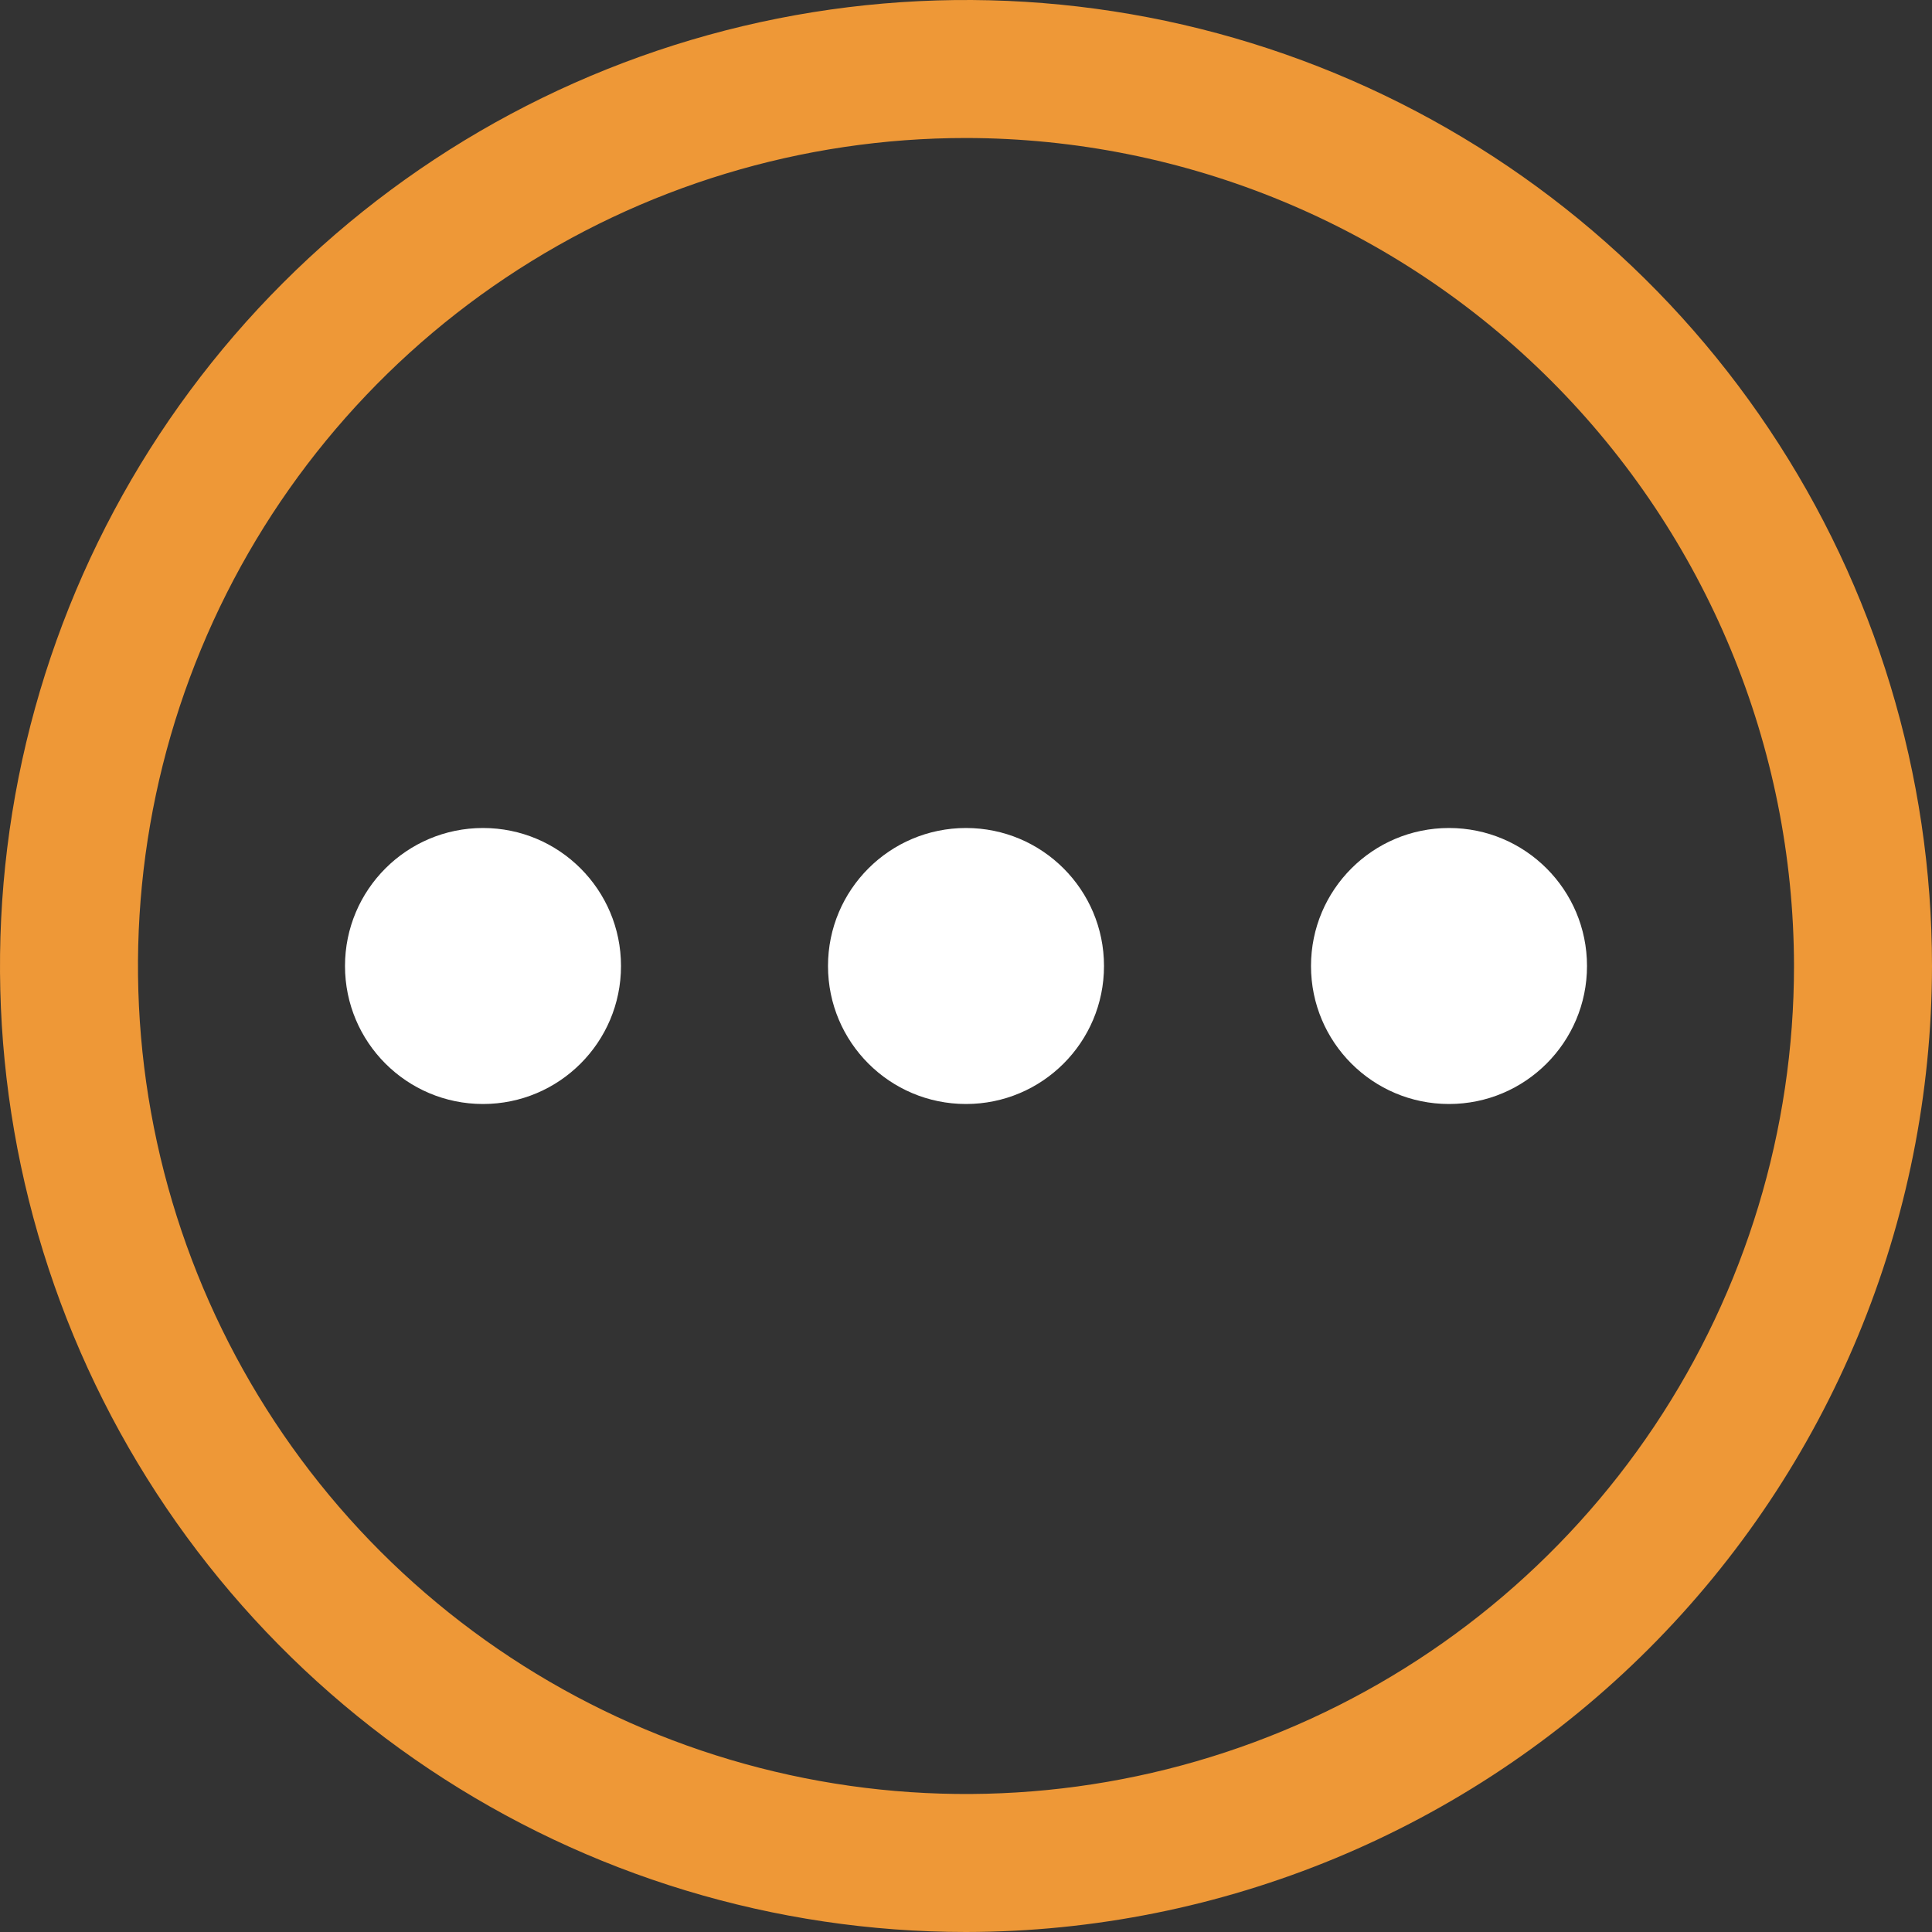 <svg width="35" height="35" viewBox="0 0 35 35" fill="none" xmlns="http://www.w3.org/2000/svg">
<rect x="0" y="0" width="35" height="35" fill="#333333" stroke="none"/>
<path d="M17.5 35C14.039 35 10.655 33.974 7.778 32.051C4.9 30.128 2.657 27.395 1.332 24.197C0.008 20.999 -0.339 17.481 0.336 14.086C1.012 10.691 2.678 7.573 5.126 5.126C7.573 2.678 10.691 1.012 14.086 0.336C17.481 -0.339 20.999 0.008 24.197 1.332C27.395 2.657 30.128 4.9 32.051 7.778C33.974 10.655 35 14.039 35 17.5C34.995 22.14 33.149 26.588 29.869 29.869C26.588 33.149 22.14 34.995 17.5 35ZM17.5 2.5C14.533 2.5 11.633 3.38 9.166 5.028C6.7 6.676 4.777 9.019 3.642 11.76C2.506 14.501 2.209 17.517 2.788 20.426C3.367 23.336 4.796 26.009 6.893 28.107C8.991 30.204 11.664 31.633 14.574 32.212C17.483 32.791 20.499 32.493 23.24 31.358C25.981 30.223 28.324 28.3 29.972 25.834C31.62 23.367 32.5 20.467 32.5 17.5C32.495 13.523 30.913 9.711 28.102 6.899C25.289 4.086 21.477 2.505 17.5 2.5Z" fill="#EE9837"/>
<path d="M8.75 20C10.131 20 11.25 18.881 11.25 17.5C11.25 16.119 10.131 15 8.75 15C7.369 15 6.25 16.119 6.25 17.5C6.25 18.881 7.369 20 8.75 20Z" fill="white"/>
<path d="M26.25 20C27.631 20 28.75 18.881 28.75 17.5C28.75 16.119 27.631 15 26.25 15C24.869 15 23.75 16.119 23.75 17.5C23.75 18.881 24.869 20 26.25 20Z" fill="white"/>
<path d="M17.5 20C18.881 20 20 18.881 20 17.5C20 16.119 18.881 15 17.5 15C16.119 15 15 16.119 15 17.5C15 18.881 16.119 20 17.5 20Z" fill="white"/>
</svg>
